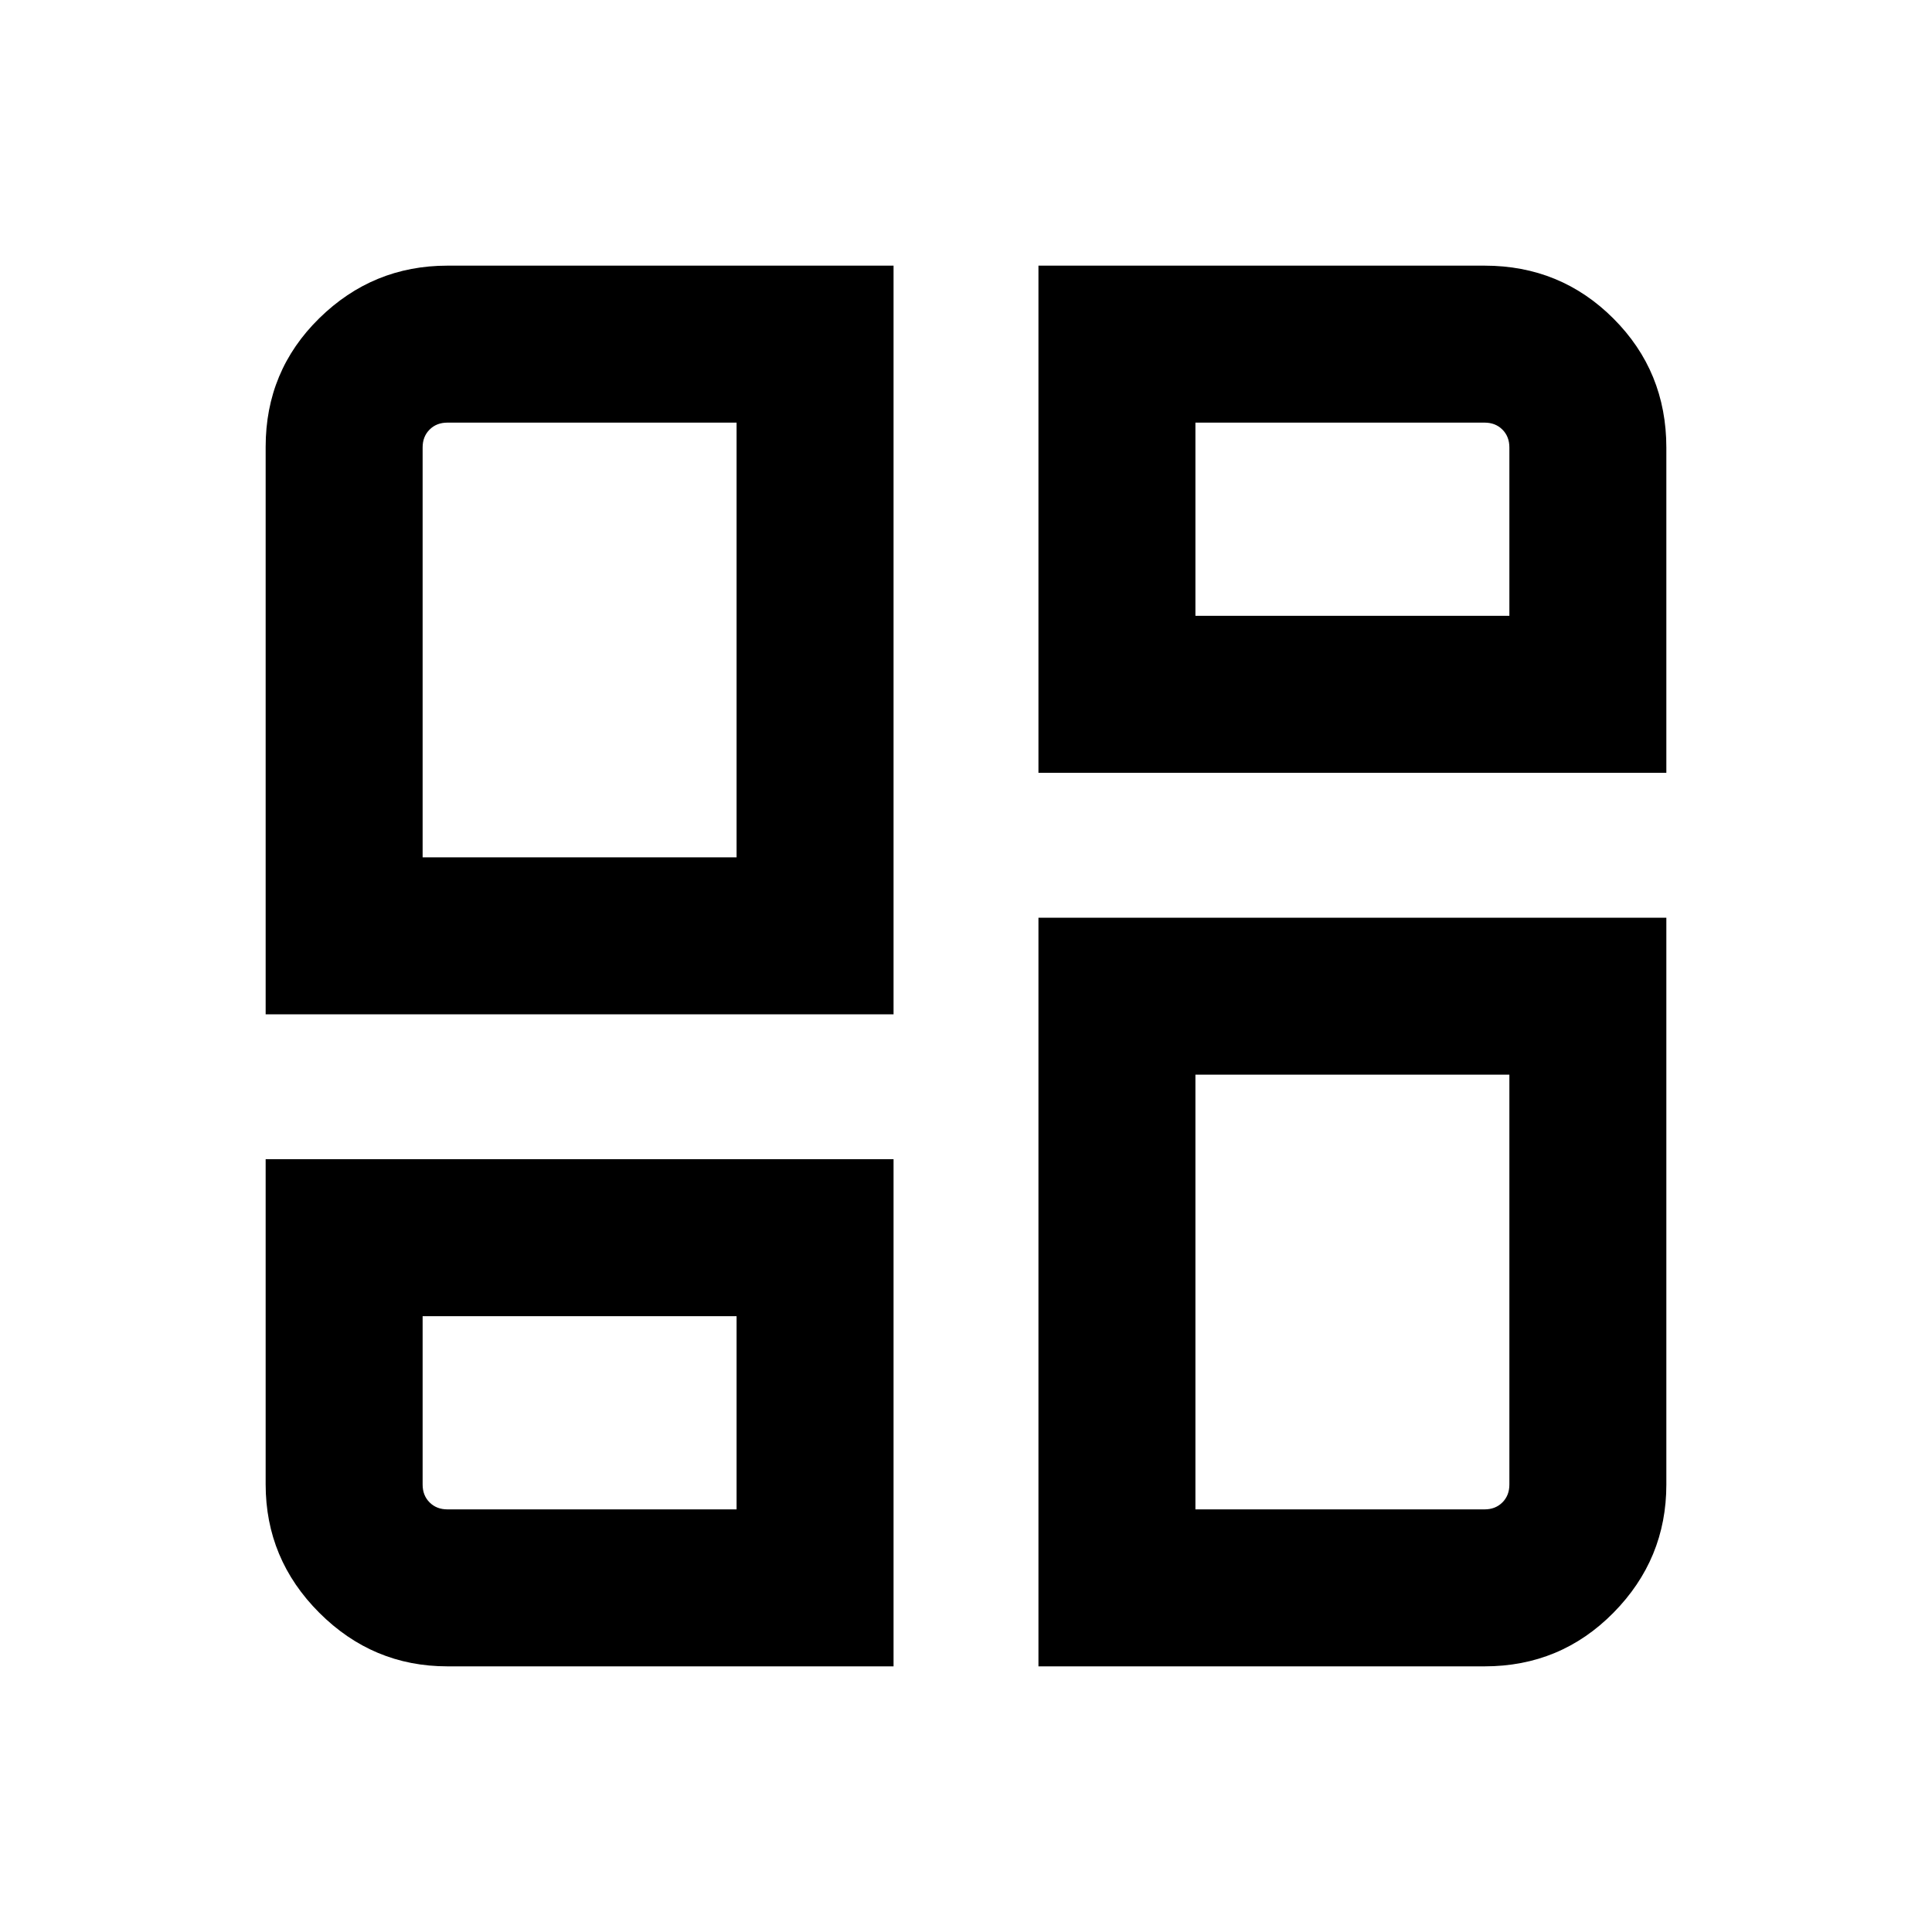 <svg xmlns="http://www.w3.org/2000/svg" height="20" viewBox="0 -960 960 960" width="20"><path d="M132.001-456v-281.963q0-37.761 26.638-63.898 26.637-26.138 63.67-26.138H444V-456H132.001Zm234-77.999Zm149.999-294h221.691q37.733 0 64.02 26.288 26.288 26.287 26.288 64.147V-576H516v-251.999Zm0 695.998V-504h311.999v281.691q0 37.033-26.288 63.67-26.287 26.638-64.02 26.638H516ZM132.001-384H444v251.999H222.309q-37.033 0-63.67-26.638-26.638-26.637-26.638-63.797V-384Zm234 77.999Zm227.998-347.998Zm0 227.998ZM210-533.999h156.001V-750H222.309q-5.385 0-8.847 3.462-3.462 3.462-3.462 8.847v203.692Zm383.999-120H750v-83.692q0-5.385-3.462-8.847-3.462-3.462-8.847-3.462H593.999v96.001Zm0 227.998V-210h143.692q5.385 0 8.847-3.462 3.462-3.462 3.462-8.847v-203.692H593.999ZM210-306.001v83.692q0 5.385 3.462 8.847 3.462 3.462 8.847 3.462h143.692v-96.001H210Z"/></svg>
